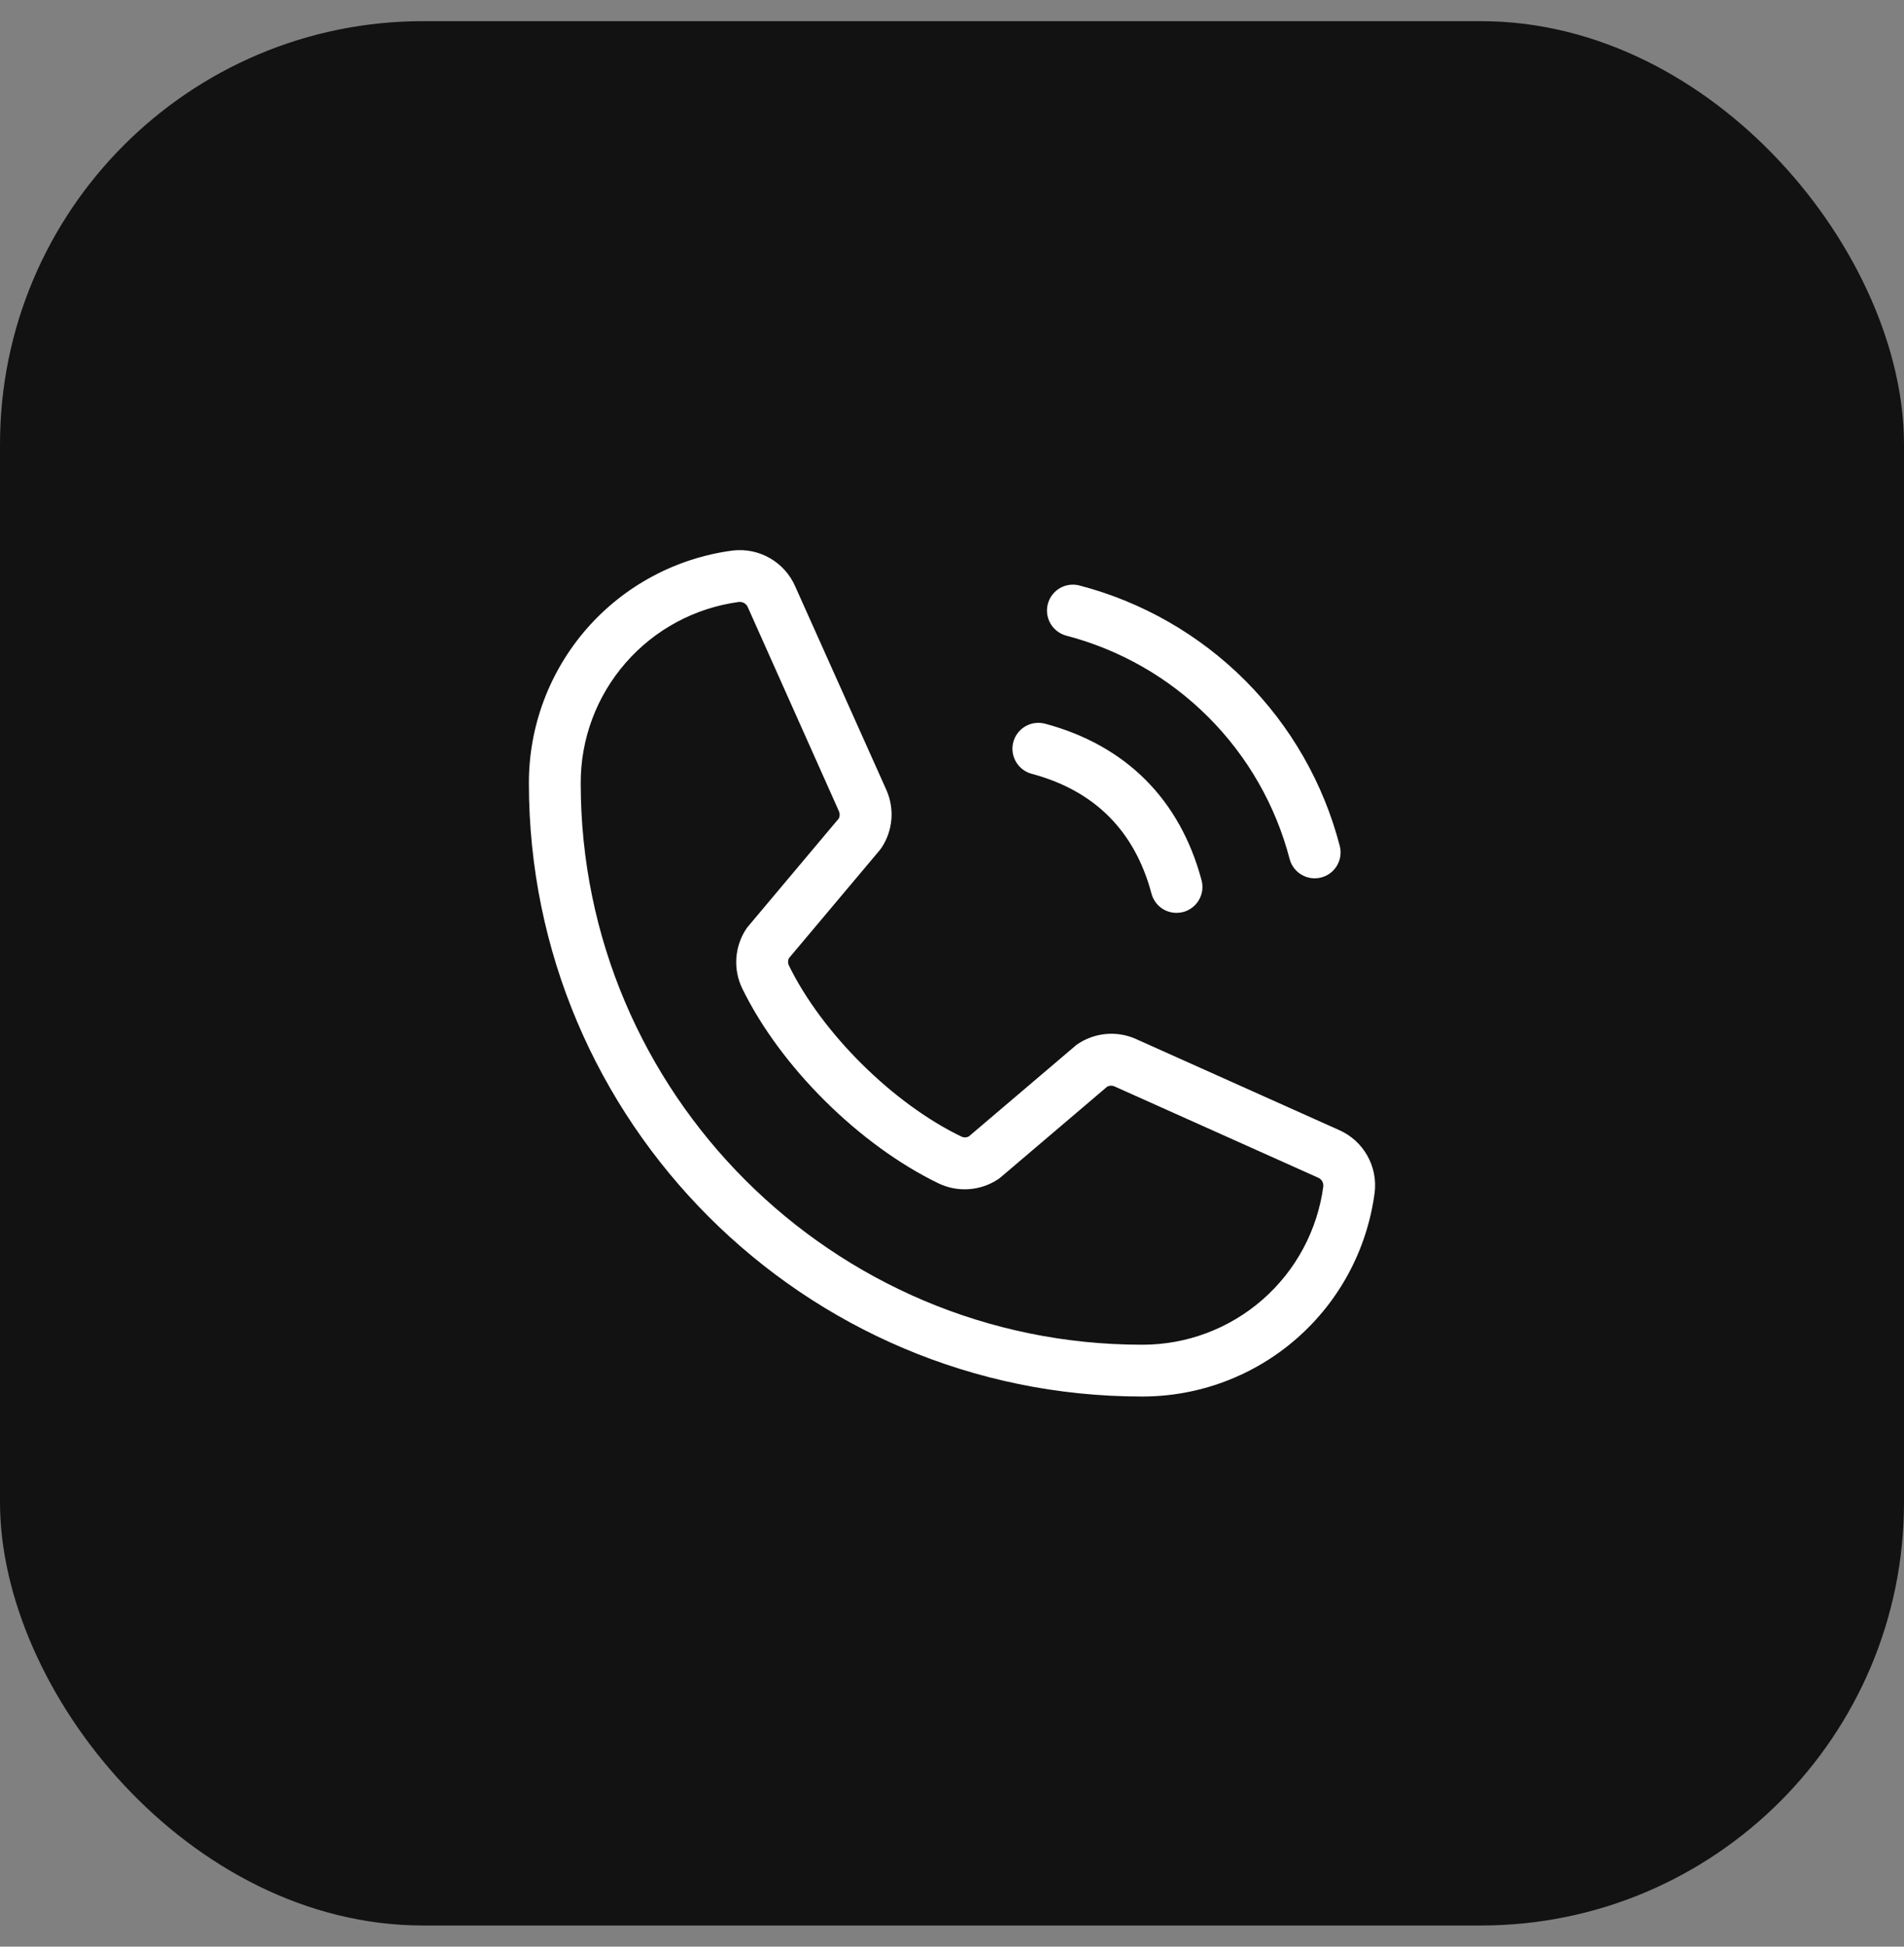 <svg width="45" height="46" viewBox="0 0 45 46" fill="none" xmlns="http://www.w3.org/2000/svg">
<rect x="0" y="0" width="45" height="46" fill="#808080" stroke="none"/>
<rect y="0.5" width="45" height="45" rx="10" fill="#121212"/>
<path d="M24.765 14.27C24.786 14.192 24.822 14.119 24.871 14.055C24.92 13.991 24.981 13.938 25.051 13.897C25.12 13.857 25.197 13.831 25.277 13.82C25.357 13.81 25.438 13.815 25.515 13.836C26.994 14.222 28.343 14.995 29.424 16.075C30.505 17.156 31.278 18.505 31.663 19.984C31.684 20.062 31.69 20.143 31.679 20.223C31.669 20.302 31.642 20.379 31.602 20.449C31.562 20.519 31.508 20.58 31.444 20.629C31.381 20.678 31.308 20.713 31.23 20.734C31.178 20.748 31.125 20.755 31.072 20.755C30.937 20.755 30.806 20.71 30.699 20.628C30.592 20.546 30.515 20.431 30.48 20.3C30.149 19.03 29.485 17.871 28.556 16.943C27.628 16.015 26.469 15.351 25.199 15.02C25.121 14.999 25.049 14.963 24.985 14.914C24.921 14.865 24.867 14.804 24.827 14.735C24.787 14.665 24.76 14.588 24.75 14.508C24.739 14.428 24.745 14.347 24.765 14.27ZM24.383 18.285C25.867 18.681 26.819 19.632 27.215 21.117C27.249 21.247 27.326 21.362 27.433 21.445C27.54 21.527 27.671 21.571 27.806 21.571C27.86 21.571 27.913 21.564 27.965 21.551C28.042 21.53 28.115 21.494 28.179 21.445C28.243 21.396 28.297 21.335 28.337 21.265C28.377 21.196 28.403 21.119 28.414 21.039C28.424 20.959 28.419 20.878 28.398 20.8C27.888 18.891 26.608 17.612 24.699 17.101C24.621 17.081 24.54 17.075 24.461 17.086C24.381 17.096 24.304 17.123 24.234 17.163C24.094 17.244 23.991 17.378 23.949 17.535C23.907 17.692 23.929 17.859 24.011 18C24.092 18.141 24.226 18.243 24.383 18.285ZM32.489 28.183C32.314 29.517 31.66 30.742 30.648 31.628C29.636 32.515 28.335 33.002 26.99 33C19 33 12.5 26.5 12.5 18.51C12.497 17.165 12.985 15.865 13.87 14.853C14.756 13.841 15.98 13.186 17.313 13.01C17.62 12.973 17.931 13.036 18.199 13.191C18.467 13.345 18.677 13.582 18.799 13.867L20.952 18.673C21.047 18.89 21.087 19.128 21.067 19.365C21.047 19.602 20.968 19.829 20.838 20.028C20.825 20.048 20.81 20.068 20.795 20.086L18.645 22.643C18.632 22.67 18.625 22.699 18.625 22.729C18.625 22.758 18.632 22.787 18.645 22.814C19.427 24.414 21.104 26.079 22.727 26.86C22.754 26.872 22.783 26.878 22.813 26.877C22.843 26.876 22.872 26.868 22.898 26.854L25.418 24.711C25.436 24.695 25.455 24.681 25.475 24.668C25.672 24.536 25.9 24.456 26.136 24.434C26.373 24.412 26.611 24.45 26.83 24.544L31.65 26.704C31.931 26.828 32.164 27.039 32.315 27.306C32.466 27.573 32.527 27.882 32.489 28.186V28.183ZM31.276 28.032C31.279 27.99 31.269 27.947 31.247 27.91C31.225 27.874 31.192 27.845 31.152 27.828L26.331 25.668C26.305 25.658 26.276 25.654 26.248 25.655C26.22 25.657 26.192 25.665 26.168 25.678L23.649 27.821C23.631 27.837 23.611 27.851 23.592 27.864C23.387 28.001 23.149 28.082 22.903 28.1C22.657 28.118 22.41 28.072 22.187 27.966C20.313 27.061 18.446 25.211 17.541 23.355C17.434 23.133 17.387 22.887 17.403 22.642C17.42 22.396 17.499 22.159 17.634 21.954C17.647 21.933 17.662 21.914 17.678 21.895L19.827 19.338C19.839 19.311 19.845 19.282 19.845 19.253C19.845 19.224 19.839 19.195 19.827 19.168L17.678 14.357C17.663 14.319 17.638 14.285 17.604 14.261C17.571 14.238 17.531 14.225 17.49 14.224H17.466C16.429 14.362 15.476 14.873 14.788 15.662C14.099 16.45 13.721 17.463 13.725 18.51C13.725 25.824 19.676 31.776 26.99 31.776C28.037 31.779 29.05 31.401 29.838 30.712C30.627 30.023 31.138 29.07 31.276 28.032Z" fill="white"/>
</svg>
